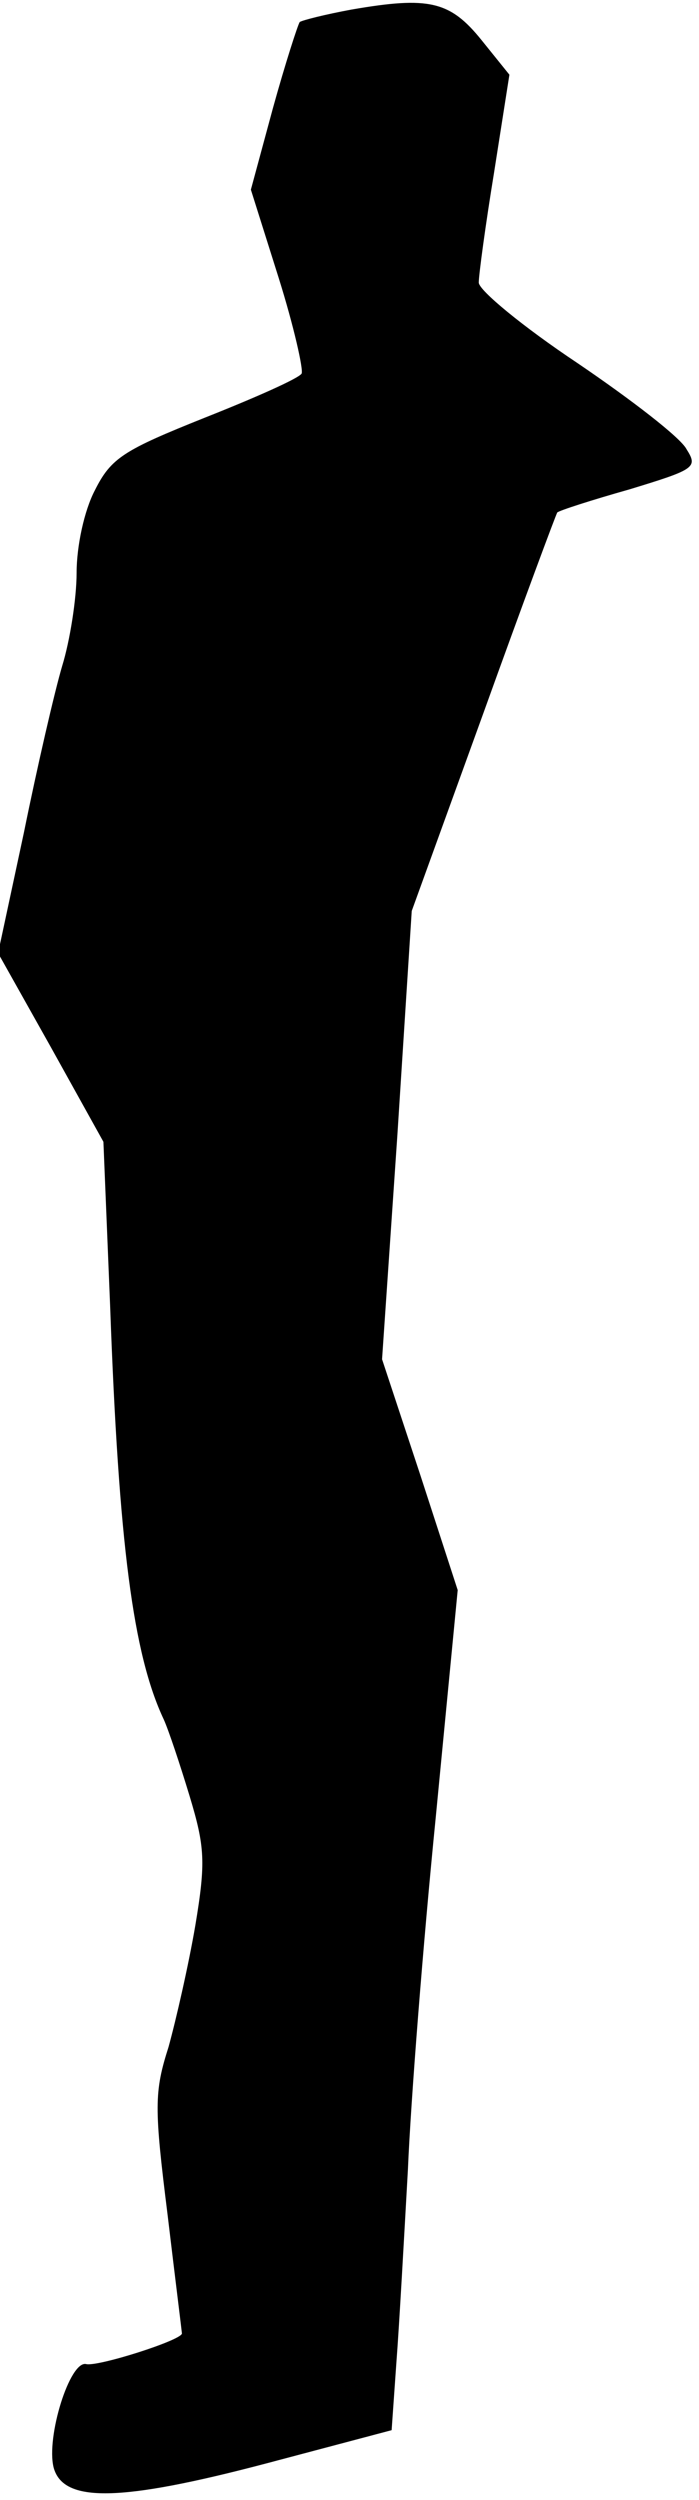 <?xml version="1.0" standalone="no"?>
<!DOCTYPE svg PUBLIC "-//W3C//DTD SVG 20010904//EN"
 "http://www.w3.org/TR/2001/REC-SVG-20010904/DTD/svg10.dtd">
<svg version="1.0" xmlns="http://www.w3.org/2000/svg"
 width="73pt" height="261pt" viewBox="0 0 73 261"
 preserveAspectRatio="xMidYMid meet">
<g transform="translate(0,261) scale(0.1,-0.1)"
fill="#000000" stroke="none">
<path fill="#000000" stroke="none" d="M367 2600 c-27 -5 -51 -11 -54 -13 -2
-3 -15 -43 -28 -90 l-23 -85 29 -92 c16 -51 26 -96 24 -100 -3 -5 -48 -25
-101 -46 -85 -34 -98 -42 -115 -76 -11 -21 -19 -58 -19 -86 0 -27 -7 -71 -15
-97 -8 -27 -26 -105 -40 -174 l-27 -126 55 -98 55 -99 7 -171 c9 -249 24 -364
56 -432 5 -11 17 -47 27 -80 16 -53 17 -69 6 -135 -7 -41 -20 -98 -28 -127
-15 -47 -15 -63 -1 -175 8 -67 15 -123 15 -124 0 -7 -88 -35 -100 -32 -17 4
-42 -76 -34 -108 10 -37 69 -36 221 4 l132 35 5 71 c3 39 8 130 12 201 3 72
16 237 29 367 l23 238 -39 120 -40 121 16 234 15 234 75 207 c41 114 76 208
77 209 2 2 36 13 75 24 69 21 72 23 60 42 -6 12 -58 52 -114 90 -57 38 -103
76 -103 84 0 8 7 60 16 115 l16 102 -29 36 c-33 41 -55 46 -136 32z"/>
</g>
</svg>
